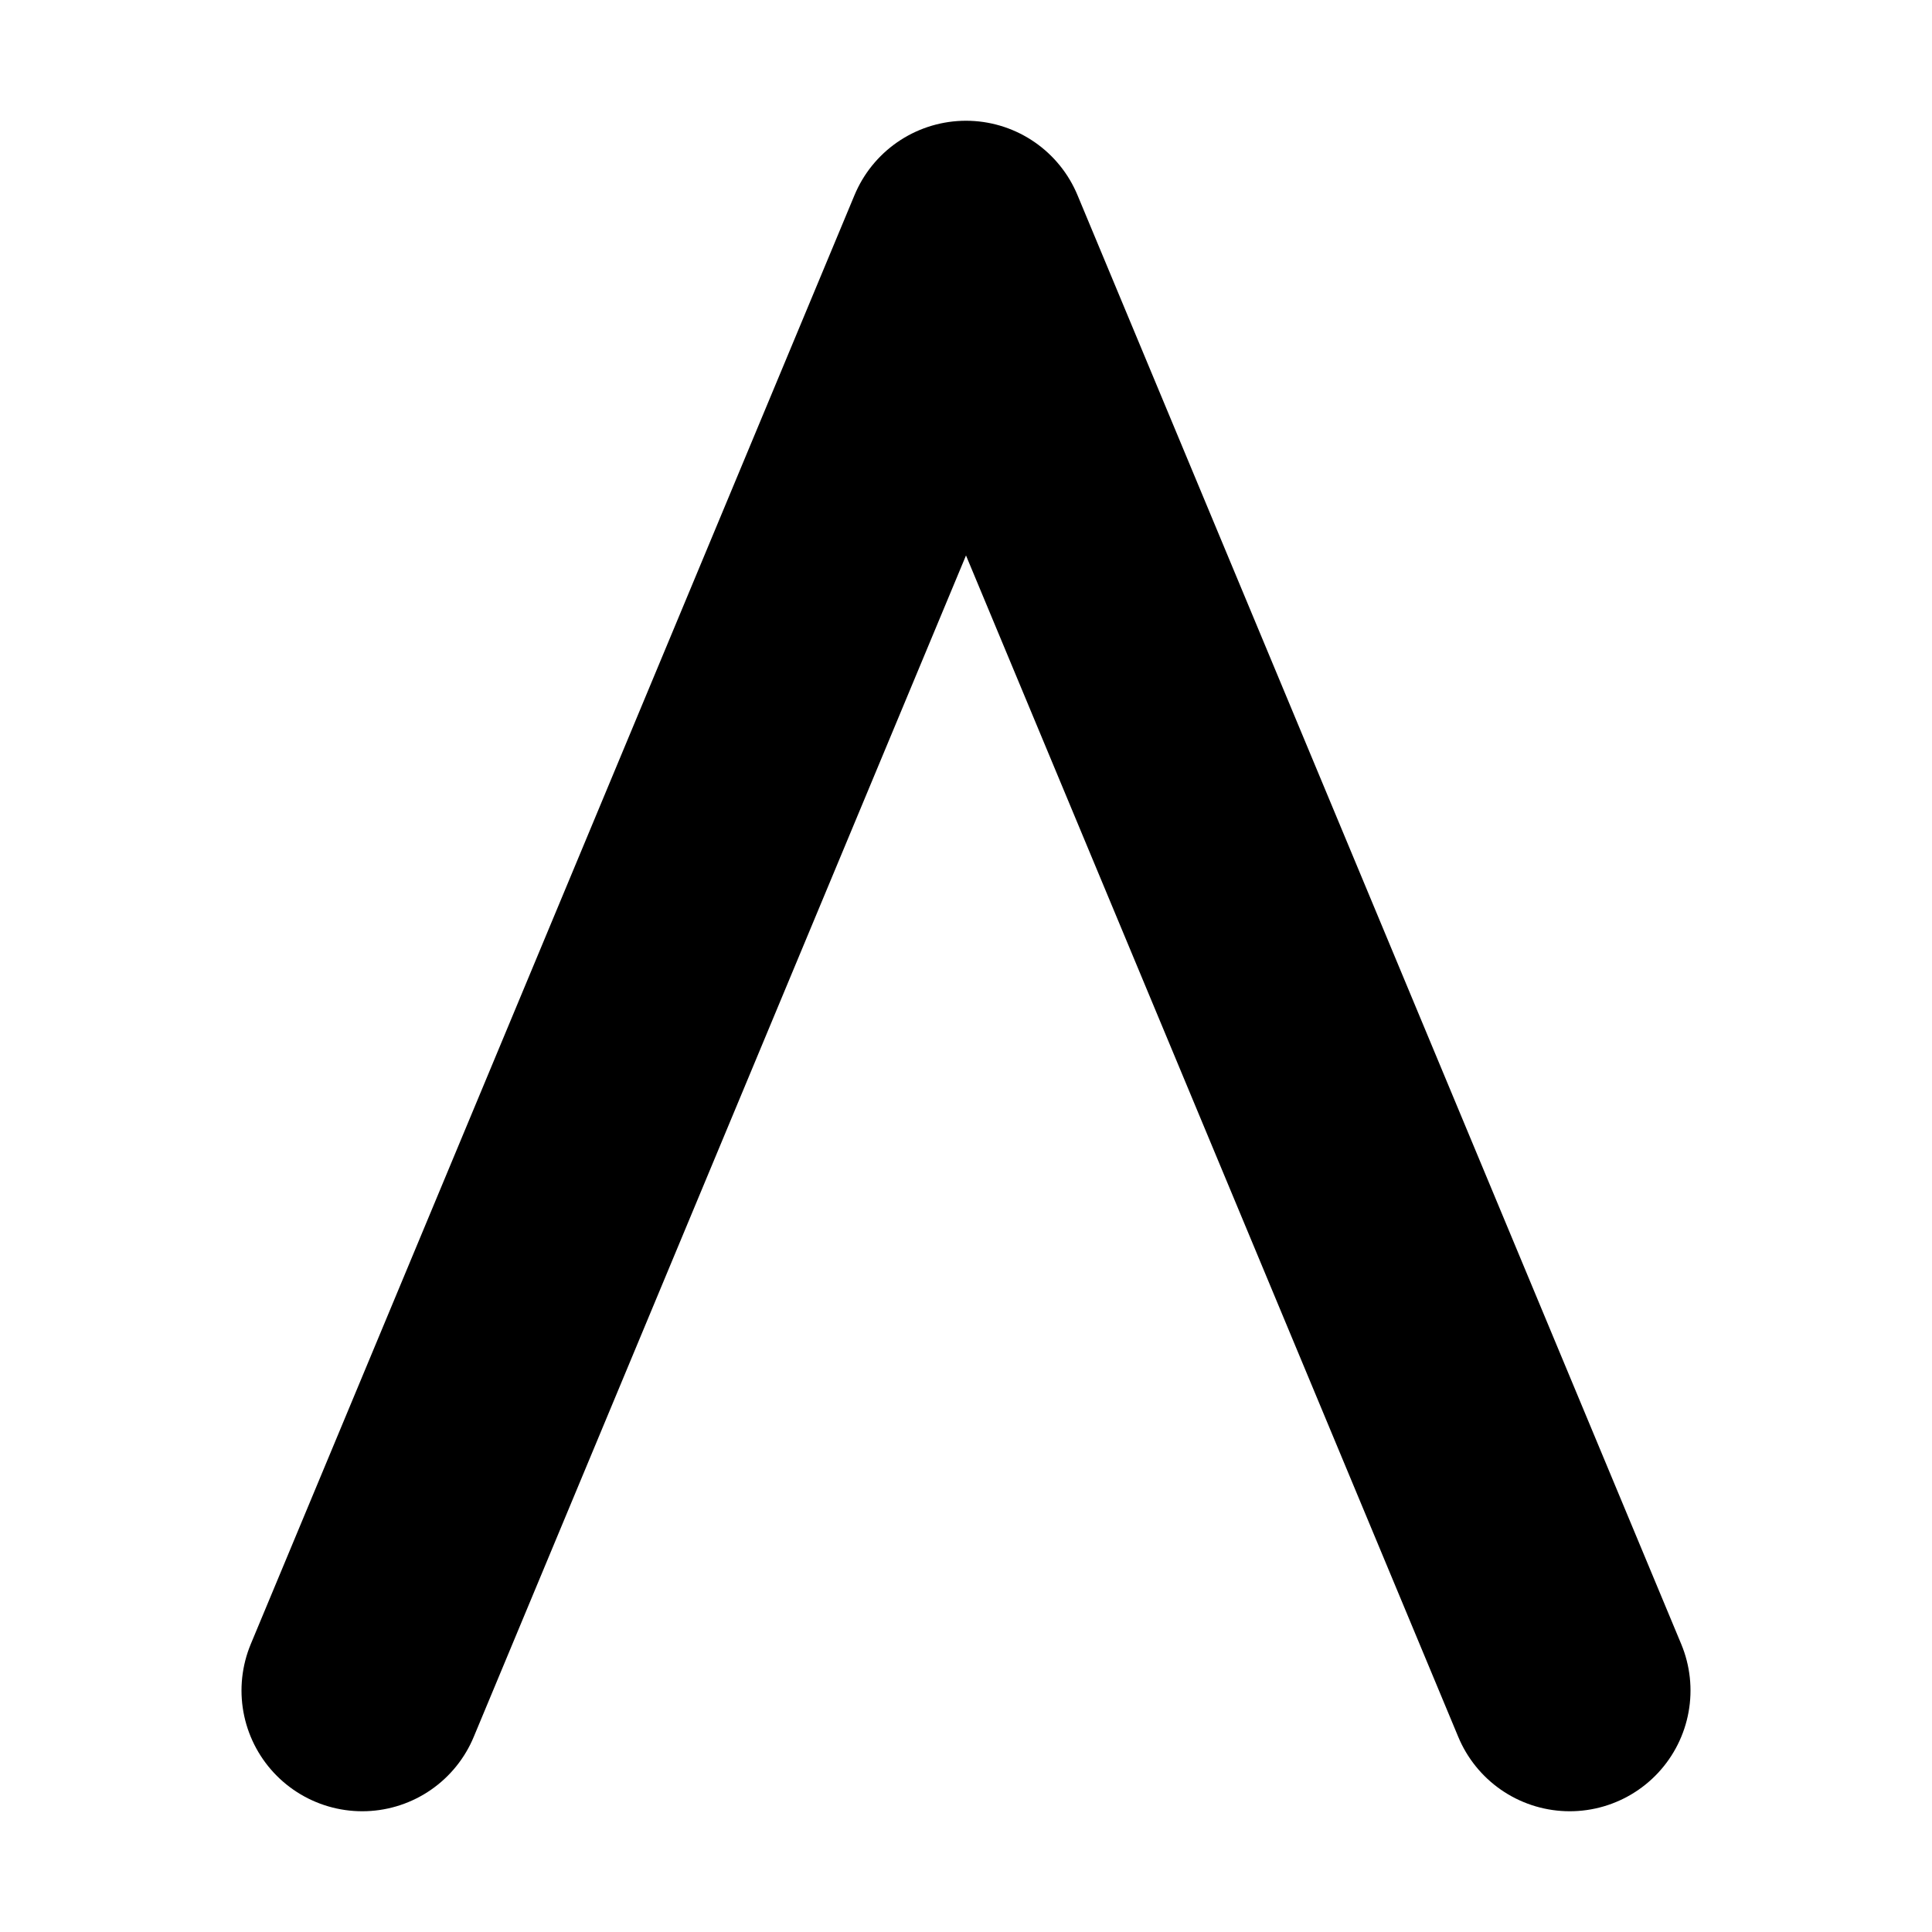 <svg xmlns="http://www.w3.org/2000/svg" width="128" height="128" viewBox="0 0 16 16">
  <style>
    path {
      fill: none;
      stroke: hsl(330, 90%, 50%);
      stroke-width: 2px;
      stroke-linecap: round;
      stroke-linejoin: round;
    }
  </style>

  <path d="M3,14 L8,2 L13,14" />
</svg>
